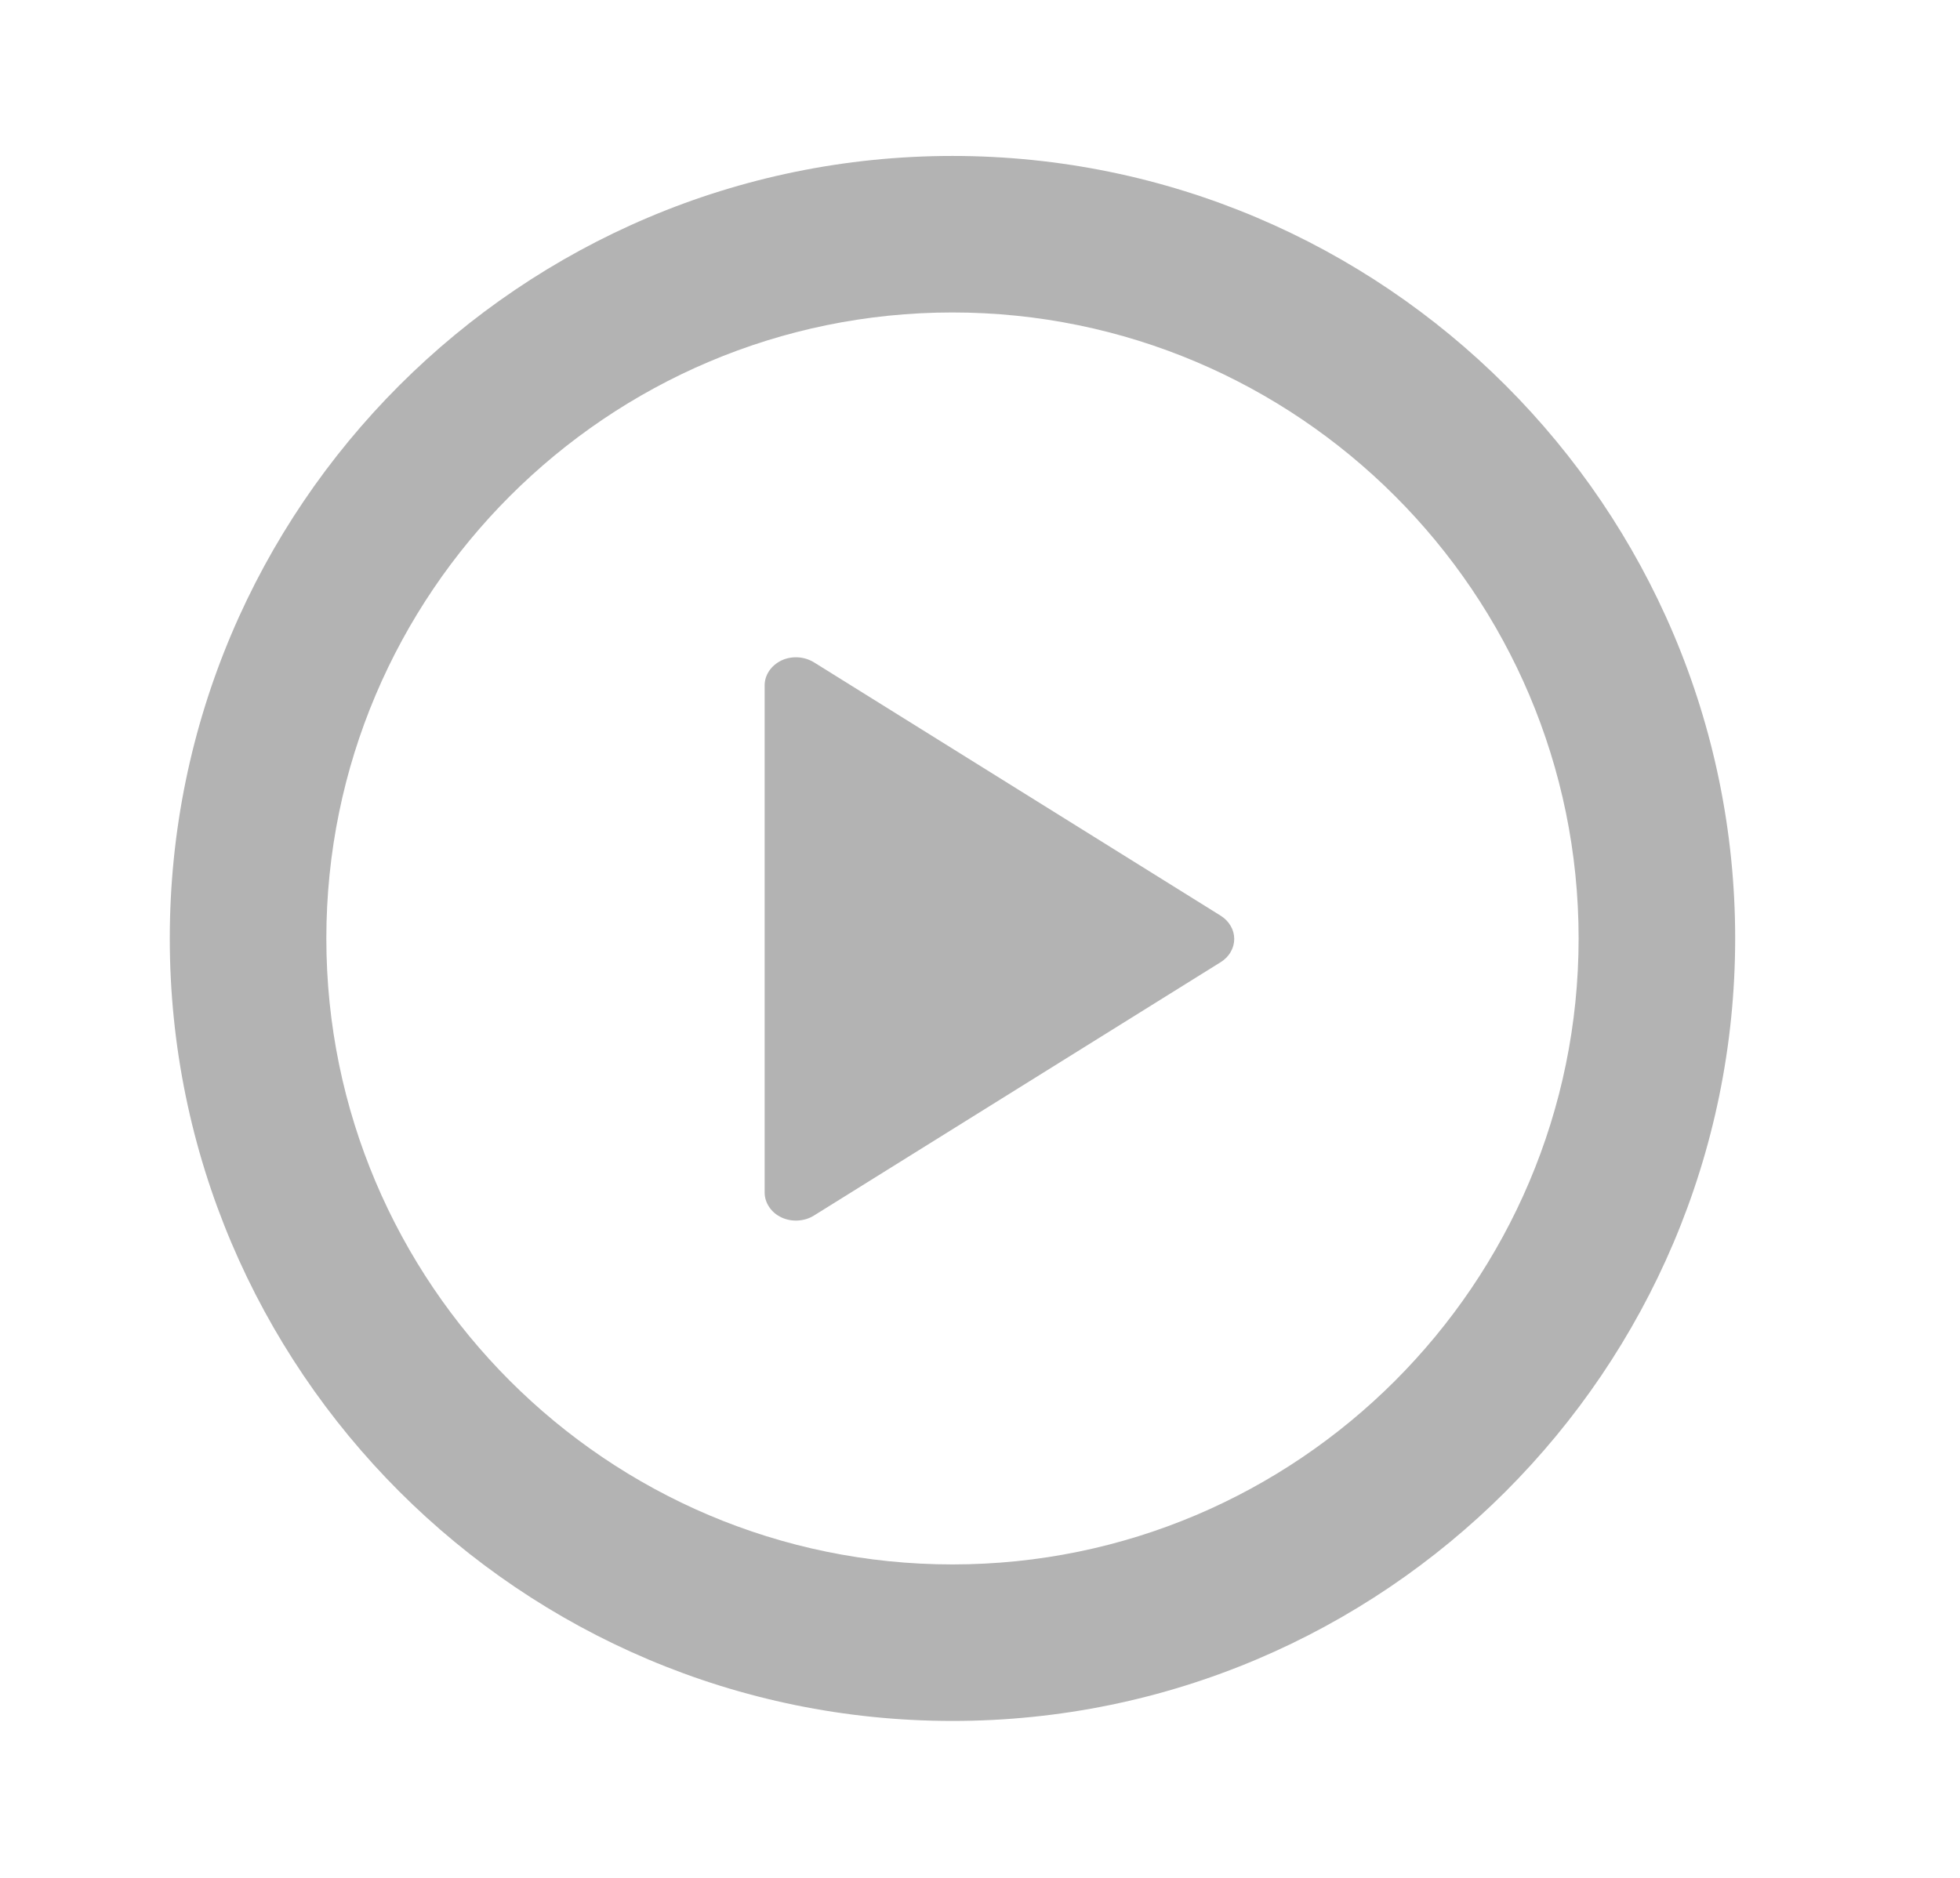 <svg width="24" height="23" viewBox="0 0 24 23" fill="none" xmlns="http://www.w3.org/2000/svg">
<path d="M11.662 1.91C6.378 1.911 2.079 6.21 2.079 11.494C2.079 16.779 6.378 21.078 11.663 21.078C16.947 21.078 21.246 16.779 21.247 11.494C21.247 6.21 16.948 1.911 11.662 1.91V1.91ZM11.663 19.161C7.435 19.161 3.996 15.721 3.996 11.494C3.996 7.267 7.435 3.828 11.662 3.827C15.891 3.828 19.33 7.267 19.33 11.494C19.329 15.721 15.89 19.161 11.663 19.161Z" fill="#B3B3B3"/>
<path d="M9.569 14.911C9.631 14.94 9.7 14.953 9.77 14.949C9.84 14.945 9.907 14.925 9.965 14.889L14.948 11.784C14.999 11.752 15.041 11.71 15.069 11.66C15.098 11.611 15.113 11.556 15.113 11.5C15.113 11.444 15.098 11.389 15.069 11.34C15.041 11.291 14.999 11.248 14.948 11.216L9.965 8.111C9.907 8.076 9.84 8.055 9.77 8.051C9.7 8.047 9.631 8.06 9.569 8.089C9.507 8.119 9.455 8.163 9.419 8.216C9.382 8.27 9.363 8.332 9.363 8.395V14.605C9.363 14.668 9.382 14.73 9.419 14.784C9.455 14.838 9.507 14.882 9.569 14.911Z" fill="#B3B3B3"/>
</svg>

